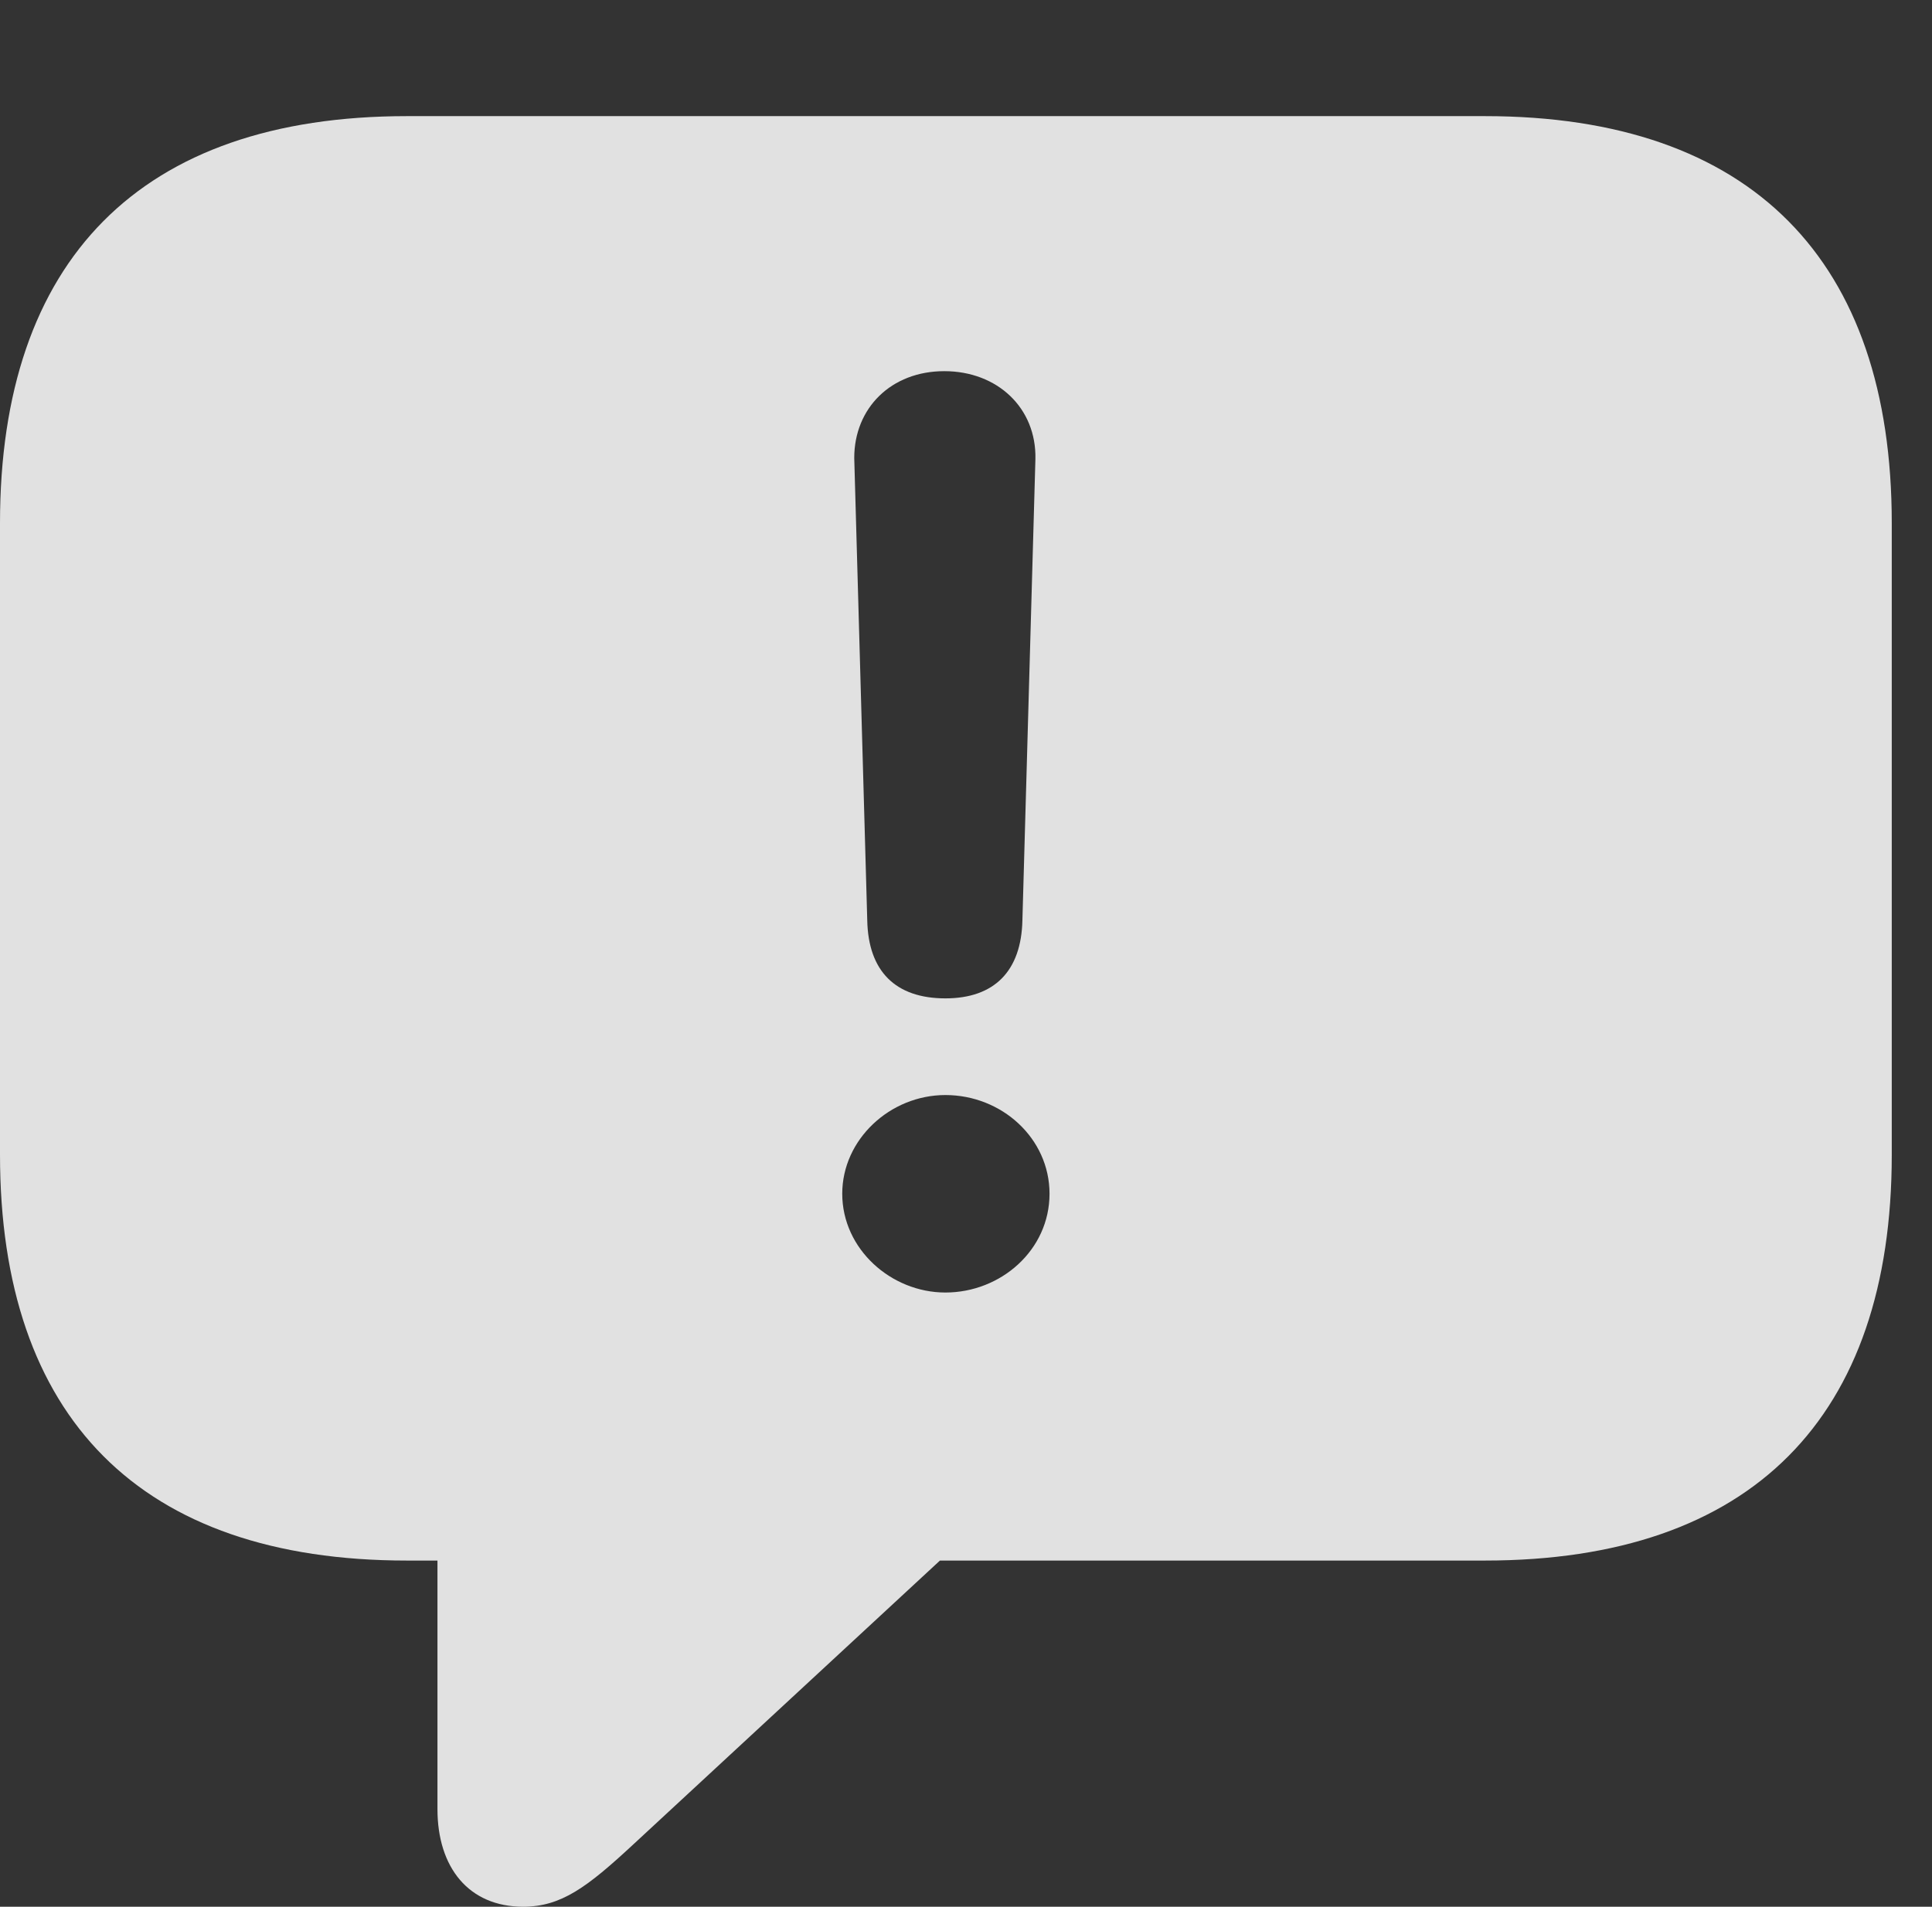 <?xml version="1.0" encoding="UTF-8"?>
<!--Generator: Apple Native CoreSVG 232.5-->
<!DOCTYPE svg
PUBLIC "-//W3C//DTD SVG 1.1//EN"
       "http://www.w3.org/Graphics/SVG/1.1/DTD/svg11.dtd">
<svg version="1.1" xmlns="http://www.w3.org/2000/svg" xmlns:xlink="http://www.w3.org/1999/xlink" width="17.383" height="17.158">
 <rect width="100%" height="100%" fill="#333333" stroke="none"/>
 <g>
  <rect height="17.158" opacity="0" width="17.383" x="0" y="0"/>
  <path d="M17.021 4.707L17.021 10.391C17.021 12.754 15.762 14.043 13.359 14.043L8.457 14.043L5.693 16.602C5.283 16.982 5.049 17.158 4.707 17.158C4.219 17.158 3.936 16.807 3.936 16.279L3.936 14.043L3.662 14.043C1.26 14.043 0 12.754 0 10.391L0 4.707C0 2.344 1.26 1.045 3.662 1.045L13.359 1.045C15.762 1.045 17.021 2.344 17.021 4.707ZM7.578 10.742C7.578 11.24 8.018 11.631 8.506 11.631C9.004 11.631 9.443 11.25 9.443 10.742C9.443 10.244 9.014 9.854 8.506 9.854C8.008 9.854 7.578 10.254 7.578 10.742ZM7.686 4.121L7.803 8.281C7.812 8.74 8.057 8.984 8.506 8.984C8.945 8.984 9.189 8.74 9.199 8.281L9.316 4.131C9.326 3.672 8.975 3.34 8.496 3.34C8.018 3.34 7.686 3.672 7.686 4.121Z" fill="#ffffff" fill-opacity="0.85"/>
 </g>
</svg>
